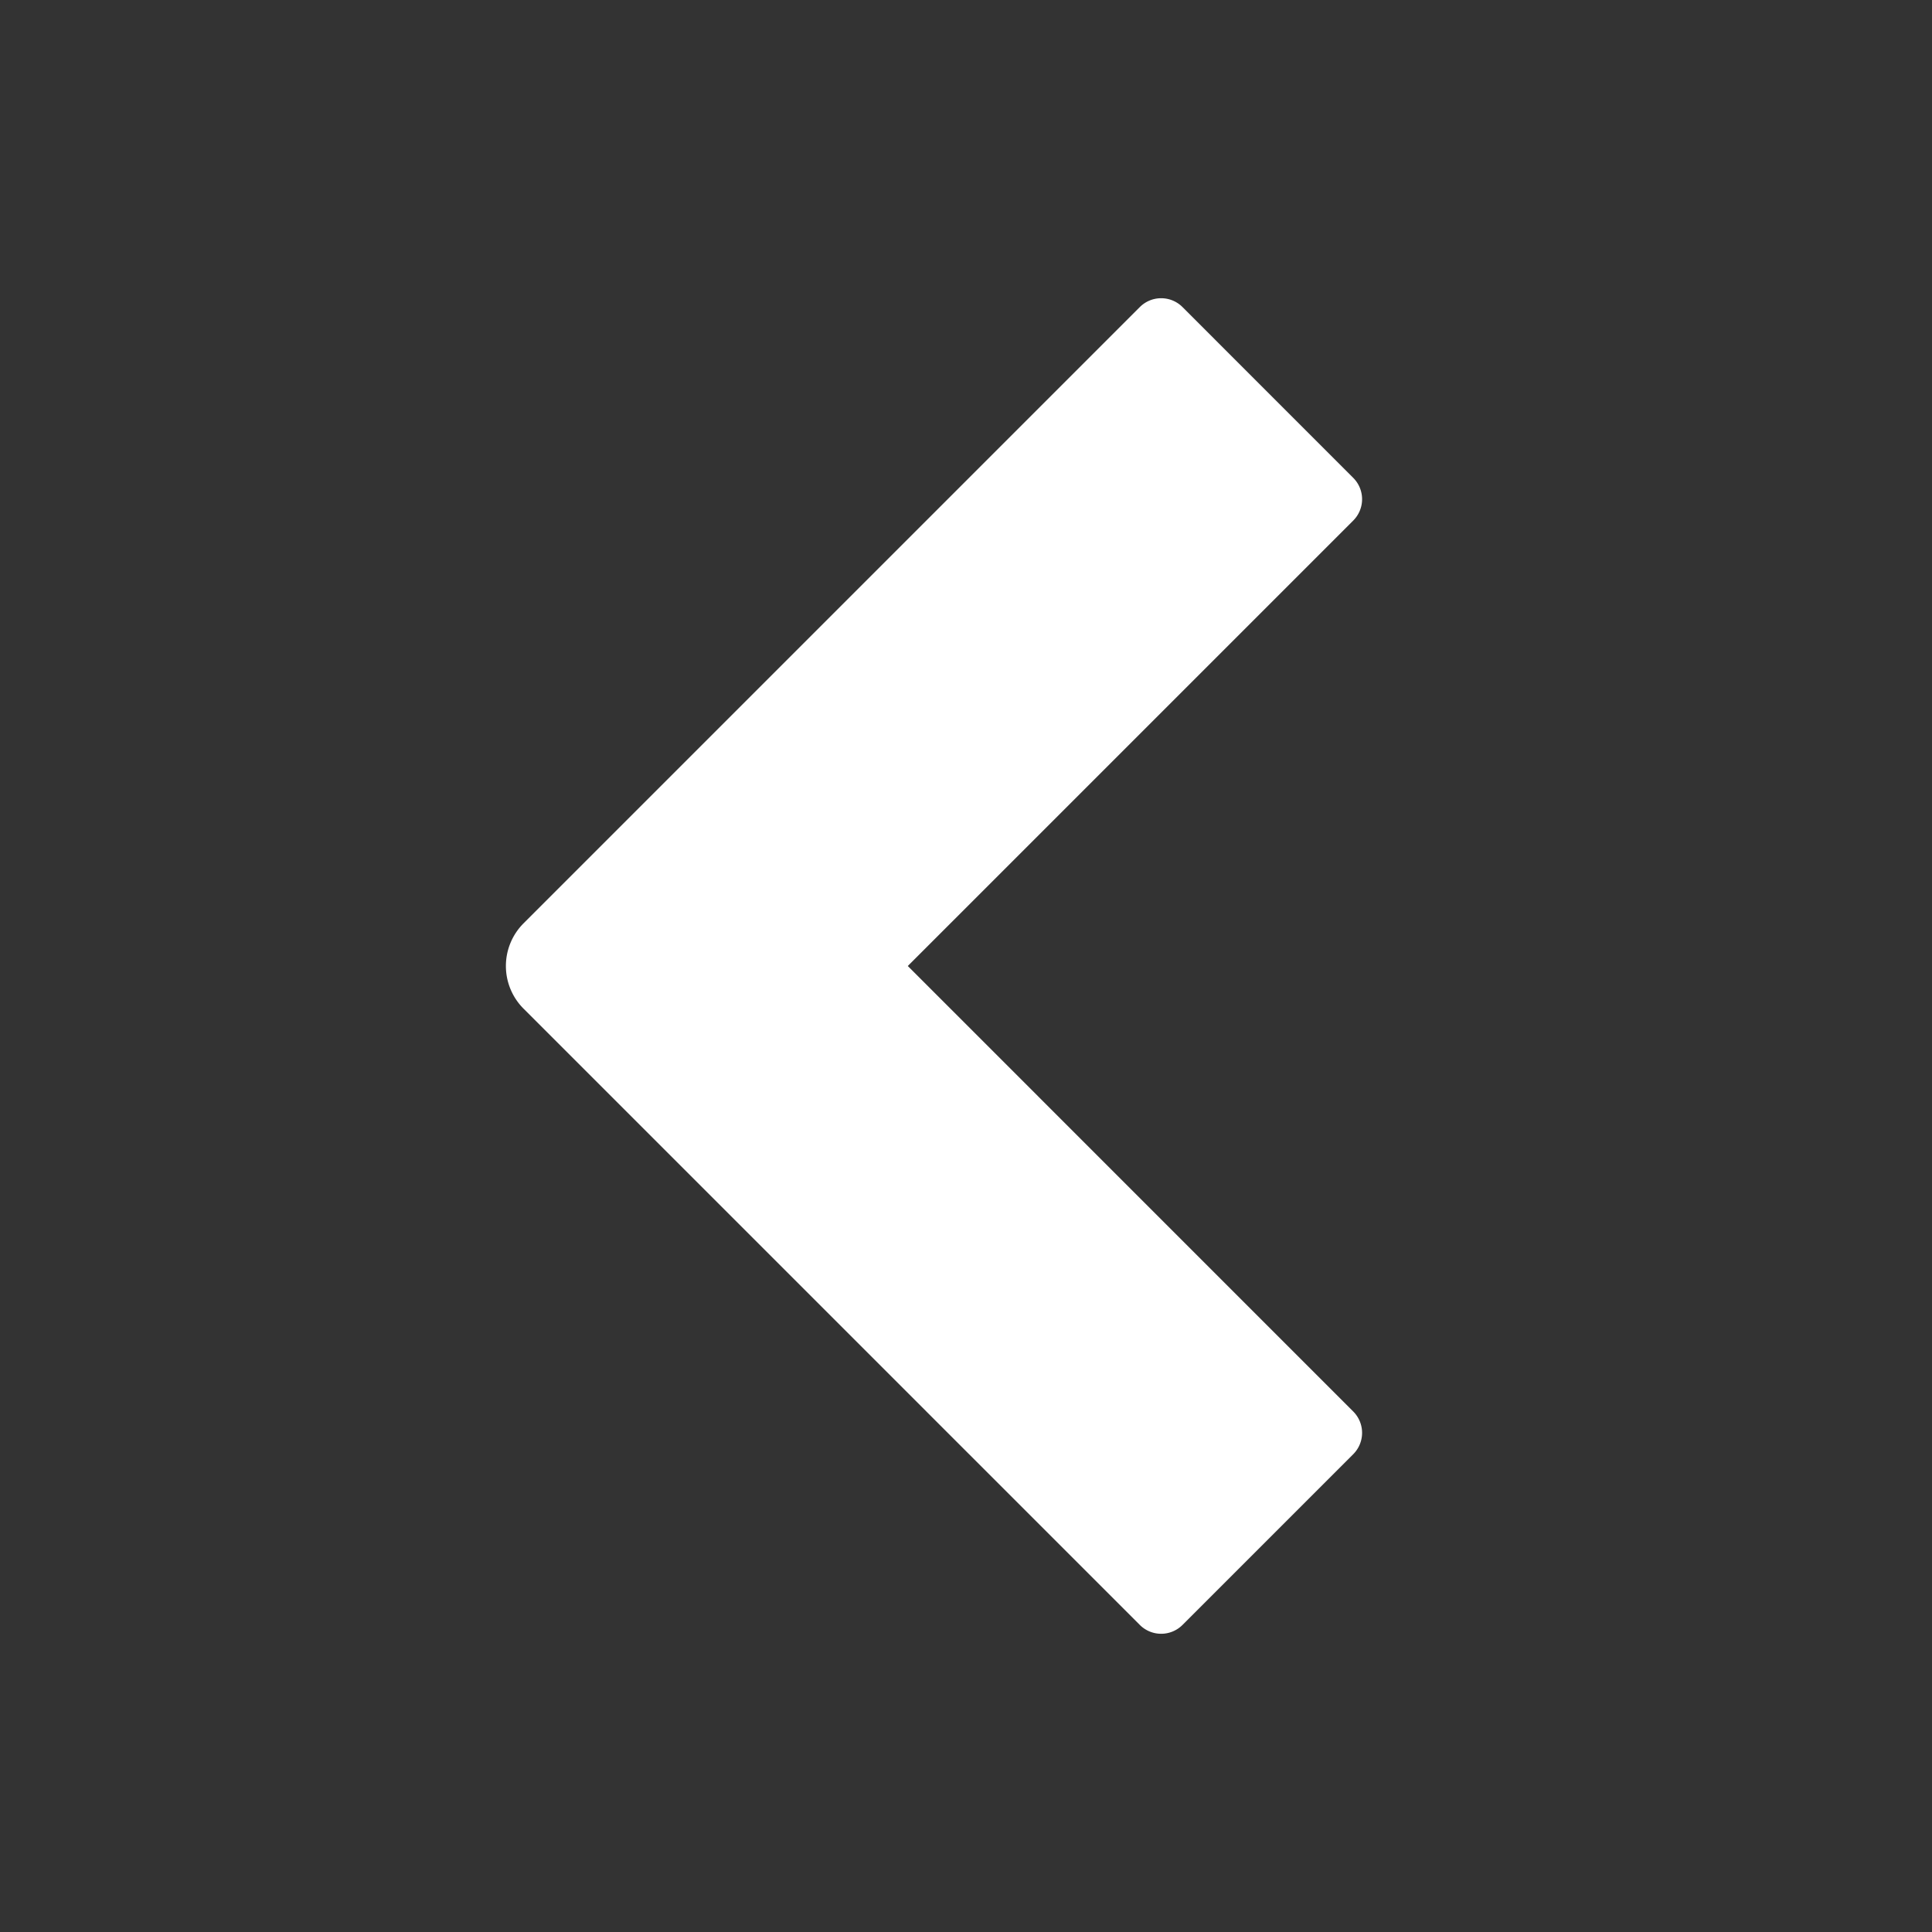 <svg id="glyphicons-basic" xmlns="http://www.w3.org/2000/svg" fill="#fff"
     viewBox="0 0 32 32">
  <rect x="0" y="0" width="32" height="32" fill="#333333" stroke="none"/>
  <path id="chevron-left" d="M22.414,23.379a.5.5,0,0,1,0,.707L19.586,26.914a.5.5,0,0,1-.707,0L8.672,16.707a1.0 1,0,0,1,0-1.414L18.879,5.086a.5.5,0,0,1,.707,0l2.828,2.829a.5.5,0,0,1,0,.707L15.036,16Z"/>
</svg>
